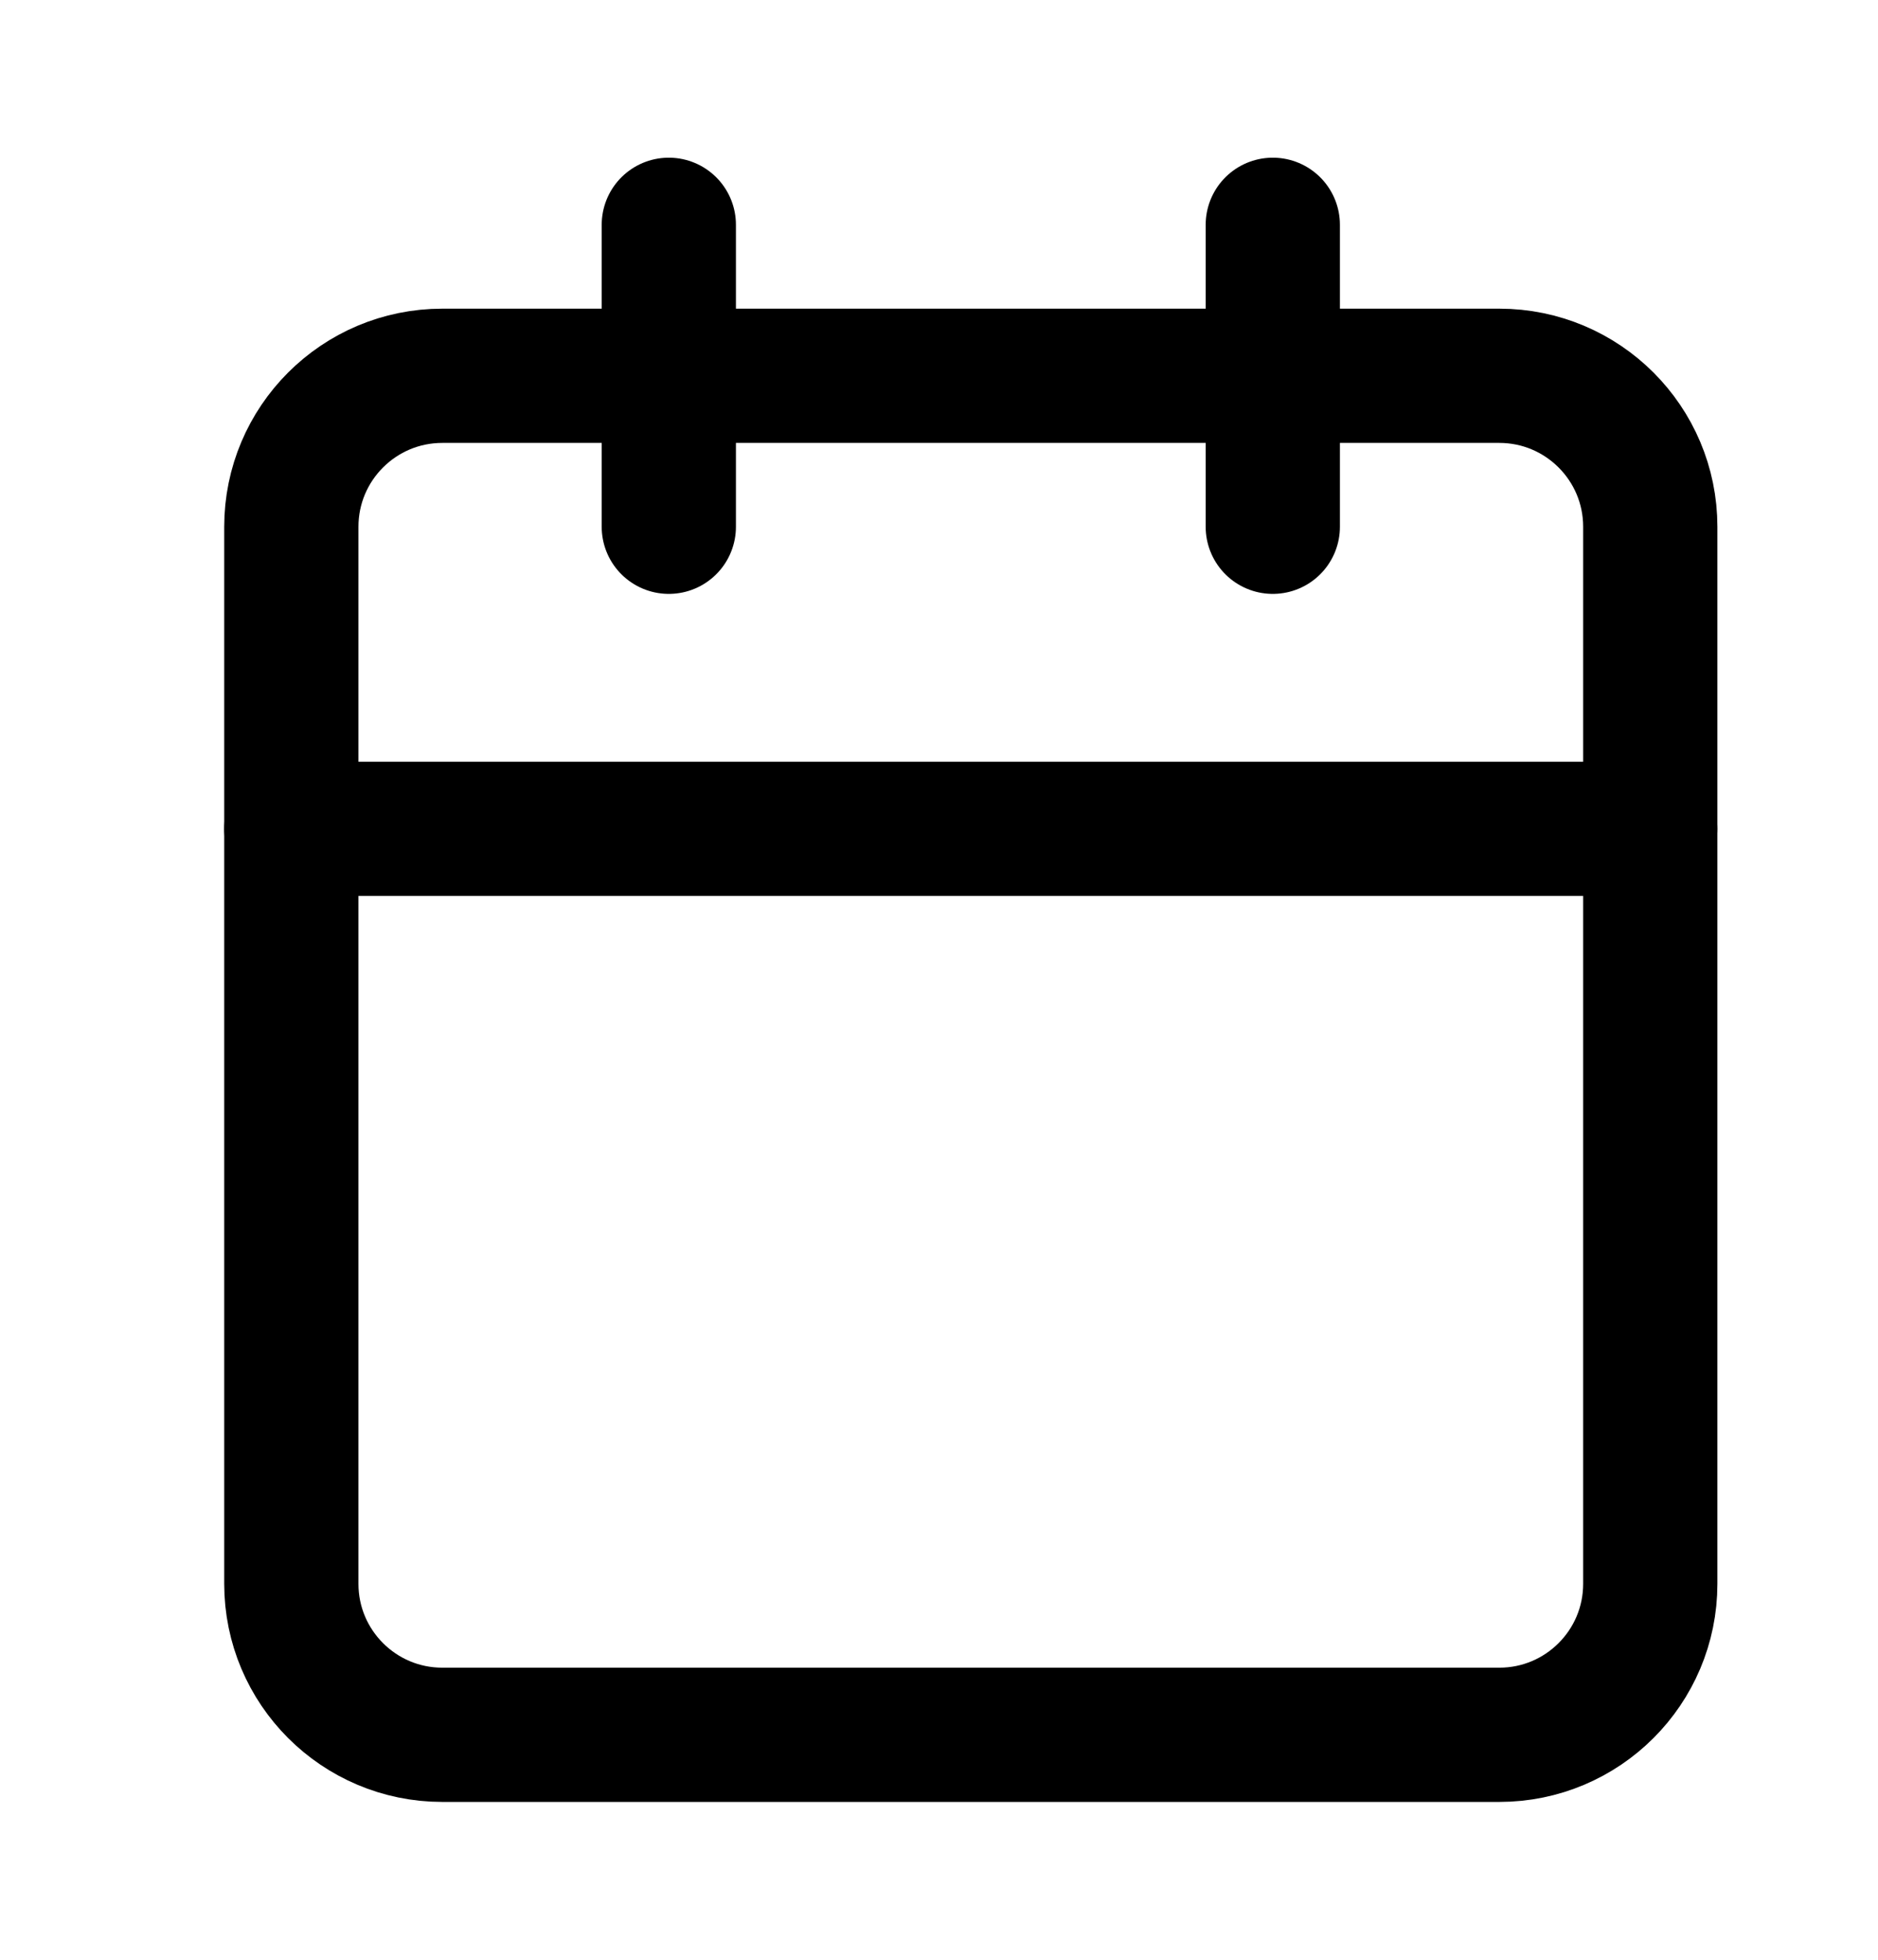<svg width="23" height="24" viewBox="0 0 23 24" fill="none" xmlns="http://www.w3.org/2000/svg">
<path d="M18.362 4.602H5.417C4.396 4.602 3.568 5.43 3.568 6.451V19.396C3.568 20.417 4.396 21.245 5.417 21.245H18.362C19.383 21.245 20.211 20.417 20.211 19.396V6.451C20.211 5.43 19.383 4.602 18.362 4.602Z" stroke="black" stroke-width="1.644" stroke-linecap="round" stroke-linejoin="round"/>
<path d="M15.588 2.753V6.451" stroke="black" stroke-width="1.644" stroke-linecap="round" stroke-linejoin="round"/>
<path d="M8.191 2.753V6.451" stroke="black" stroke-width="1.644" stroke-linecap="round" stroke-linejoin="round"/>
<path d="M3.568 10.15H20.211" stroke="black" stroke-width="1.644" stroke-linecap="round" stroke-linejoin="round"/>
</svg>
